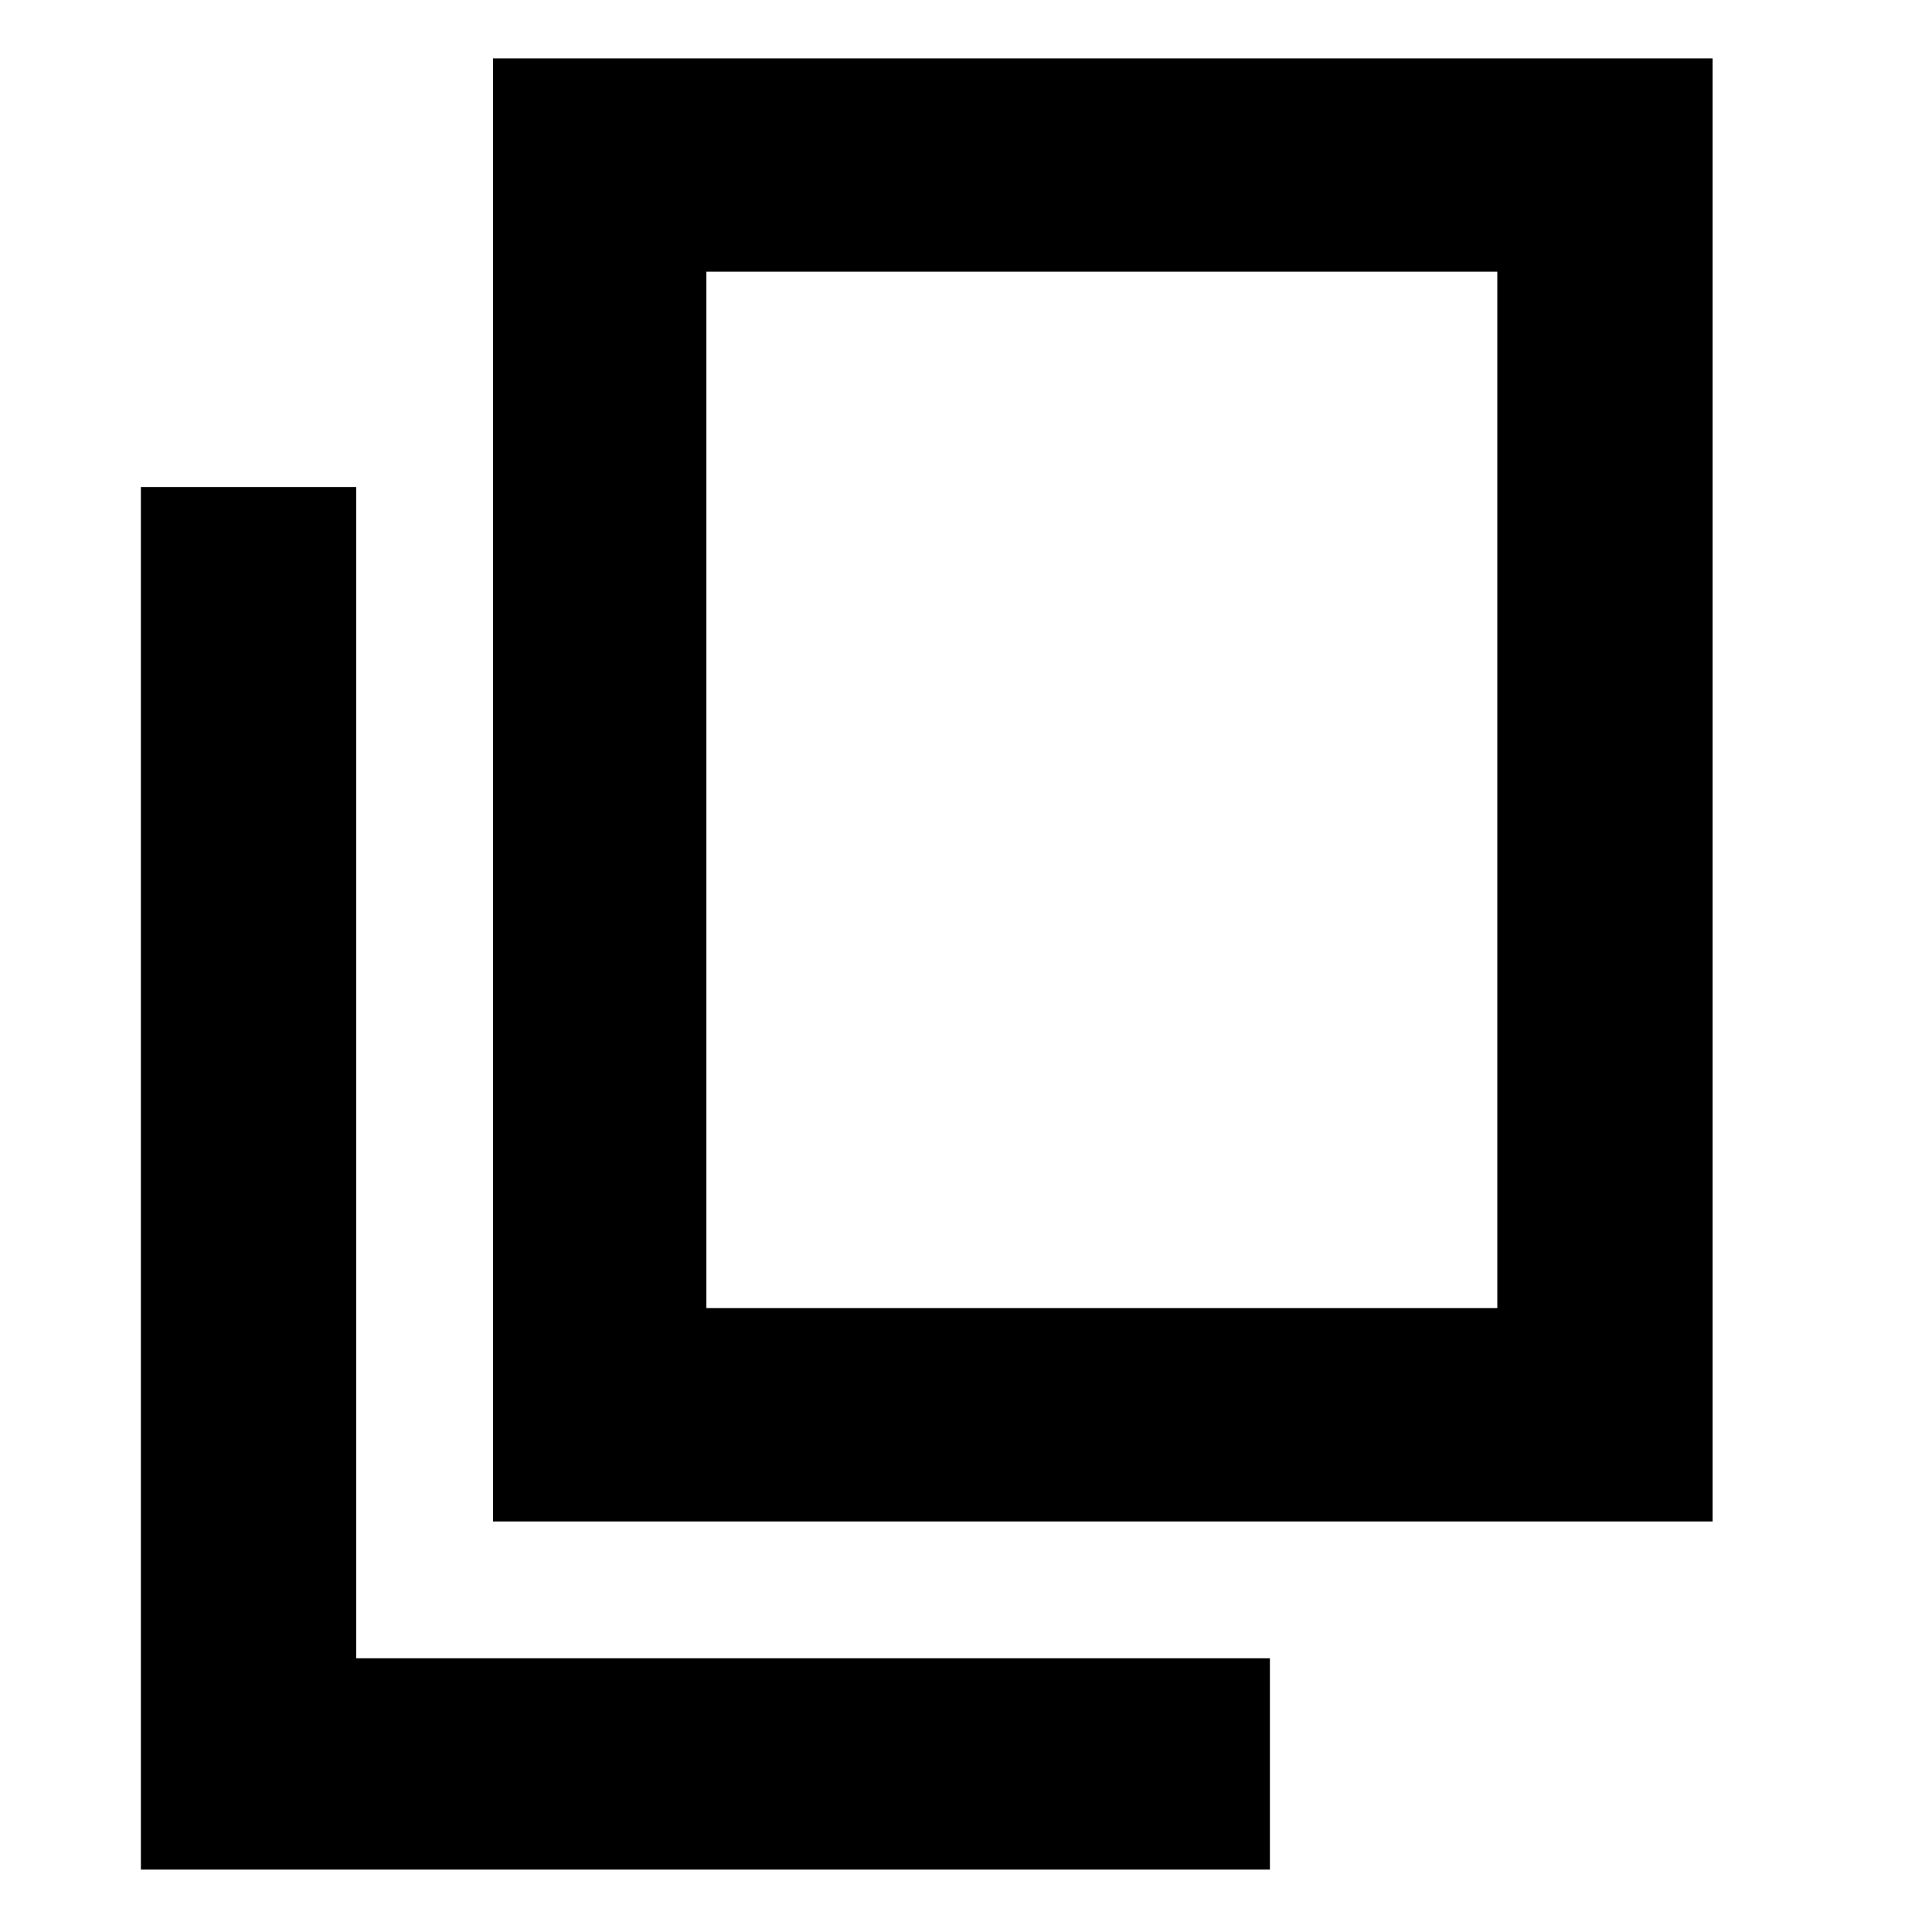 <svg xmlns="http://www.w3.org/2000/svg" height="40" width="40"><path d="M10.208 31.5V1.208h25.25V31.5Zm4.417-4.417H31V5.625H14.625ZM2.917 38.708V10.083h4.458v24.25h18.917v4.375Zm11.708-11.625V5.625v21.458Z"/></svg>